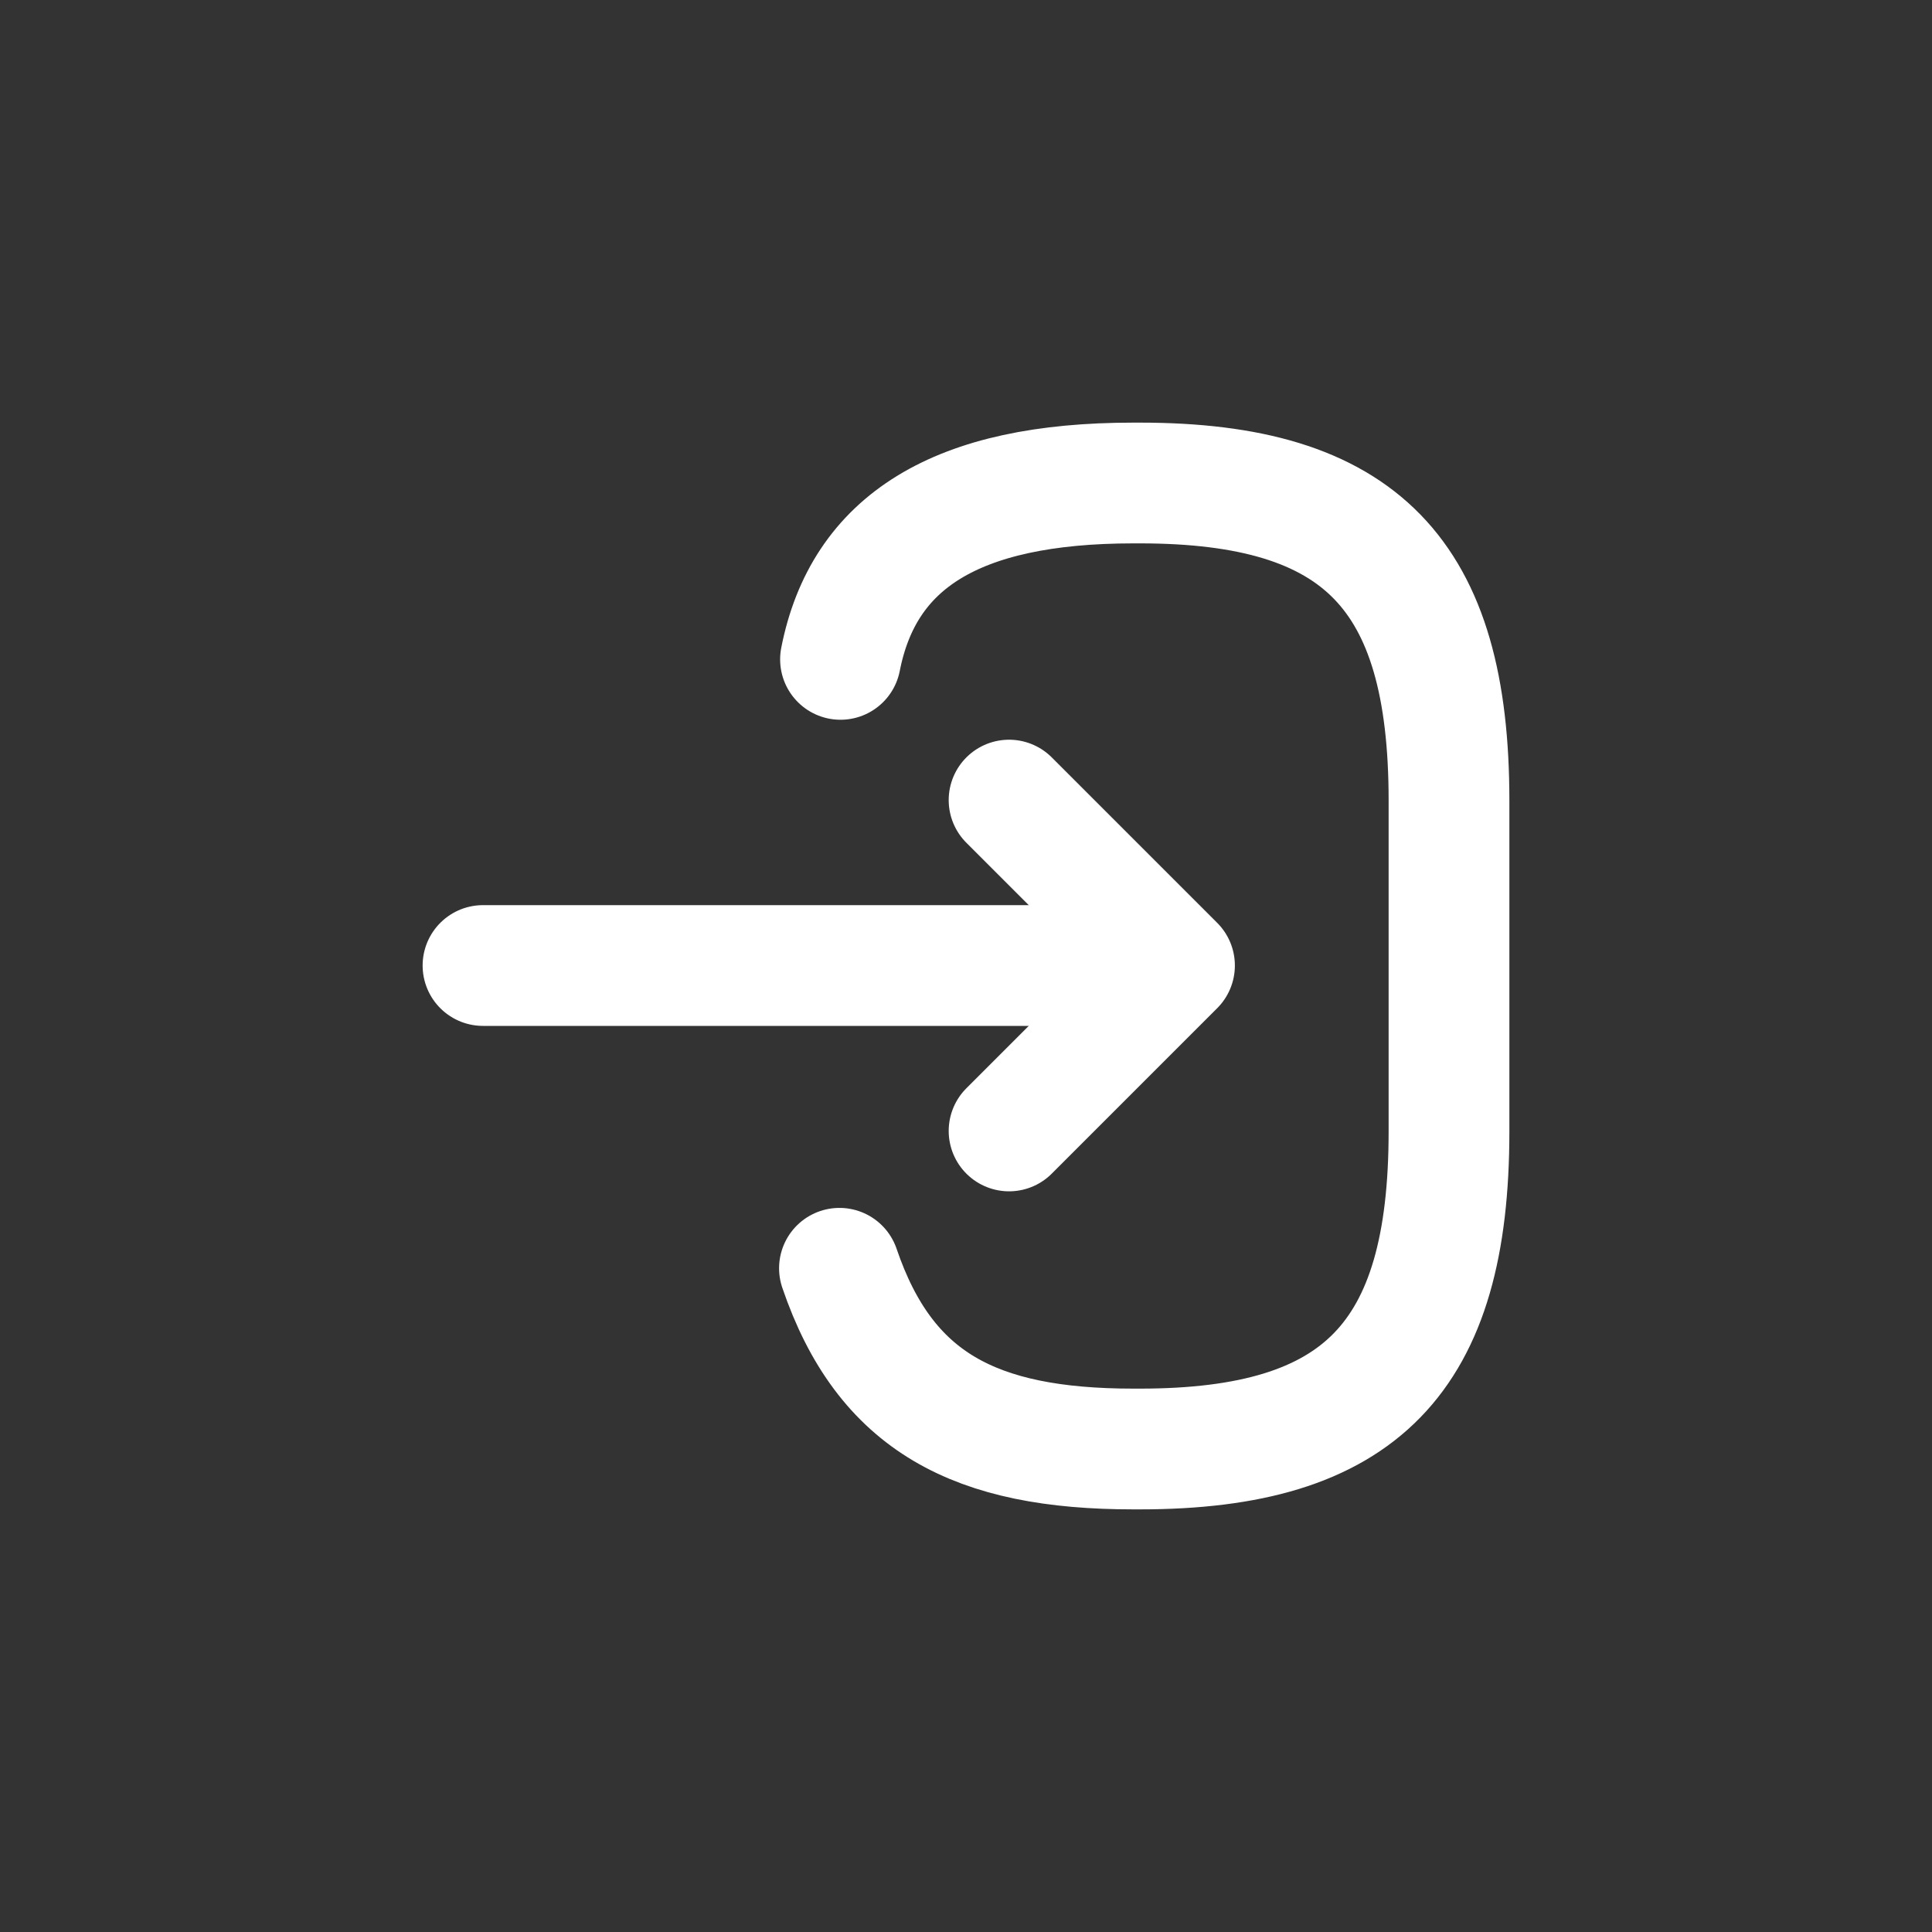 <svg xmlns="http://www.w3.org/2000/svg" width="24" height="24" viewBox="0 0 24 24">
  <rect x="0" y="0" width="24" height="24" fill="#333333" stroke="none"/>
  <g id="Group_23973" data-name="Group 23973" transform="translate(12409 3787)">
    <g id="Rectangle_6110" data-name="Rectangle 6110" transform="translate(-12409 -3787)" fill="#fff" stroke="#0560fd" stroke-width="1" opacity="0">
      <rect width="24" height="24" rx="6" stroke="none"/>
      <rect x="0.5" y="0.5" width="23" height="23" rx="5.5" fill="none"/>
    </g>
    <g id="Group_23984" data-name="Group 23984">
      <path id="Vector" d="M.17,2.191C.456.734,1.6,0,3.809,0h.08c2.742,0,3.84,1.128,3.84,3.945V8.055c0,2.817-1.1,3.945-3.84,3.945h-.08C1.844,12,.724,11.42.157,9.755" transform="translate(-12398.729 -3781)" fill="none" stroke="#fff" stroke-linecap="round" stroke-linejoin="round" stroke-width="1.5"/>
      <g id="Group_23975" data-name="Group 23975">
        <path id="Vector-2" data-name="Vector" d="M0,0H8.131" transform="translate(-12403 -3775.006)" fill="none" stroke="#fff" stroke-linecap="round" stroke-linejoin="round" stroke-width="1.5"/>
        <path id="Vector-3" data-name="Vector" d="M0,0,2.055,2.055,0,4.11" transform="translate(-12396.465 -3777.061)" fill="none" stroke="#fff" stroke-linecap="round" stroke-linejoin="round" stroke-width="1.5"/>
      </g>
    </g>
  </g>
</svg>
